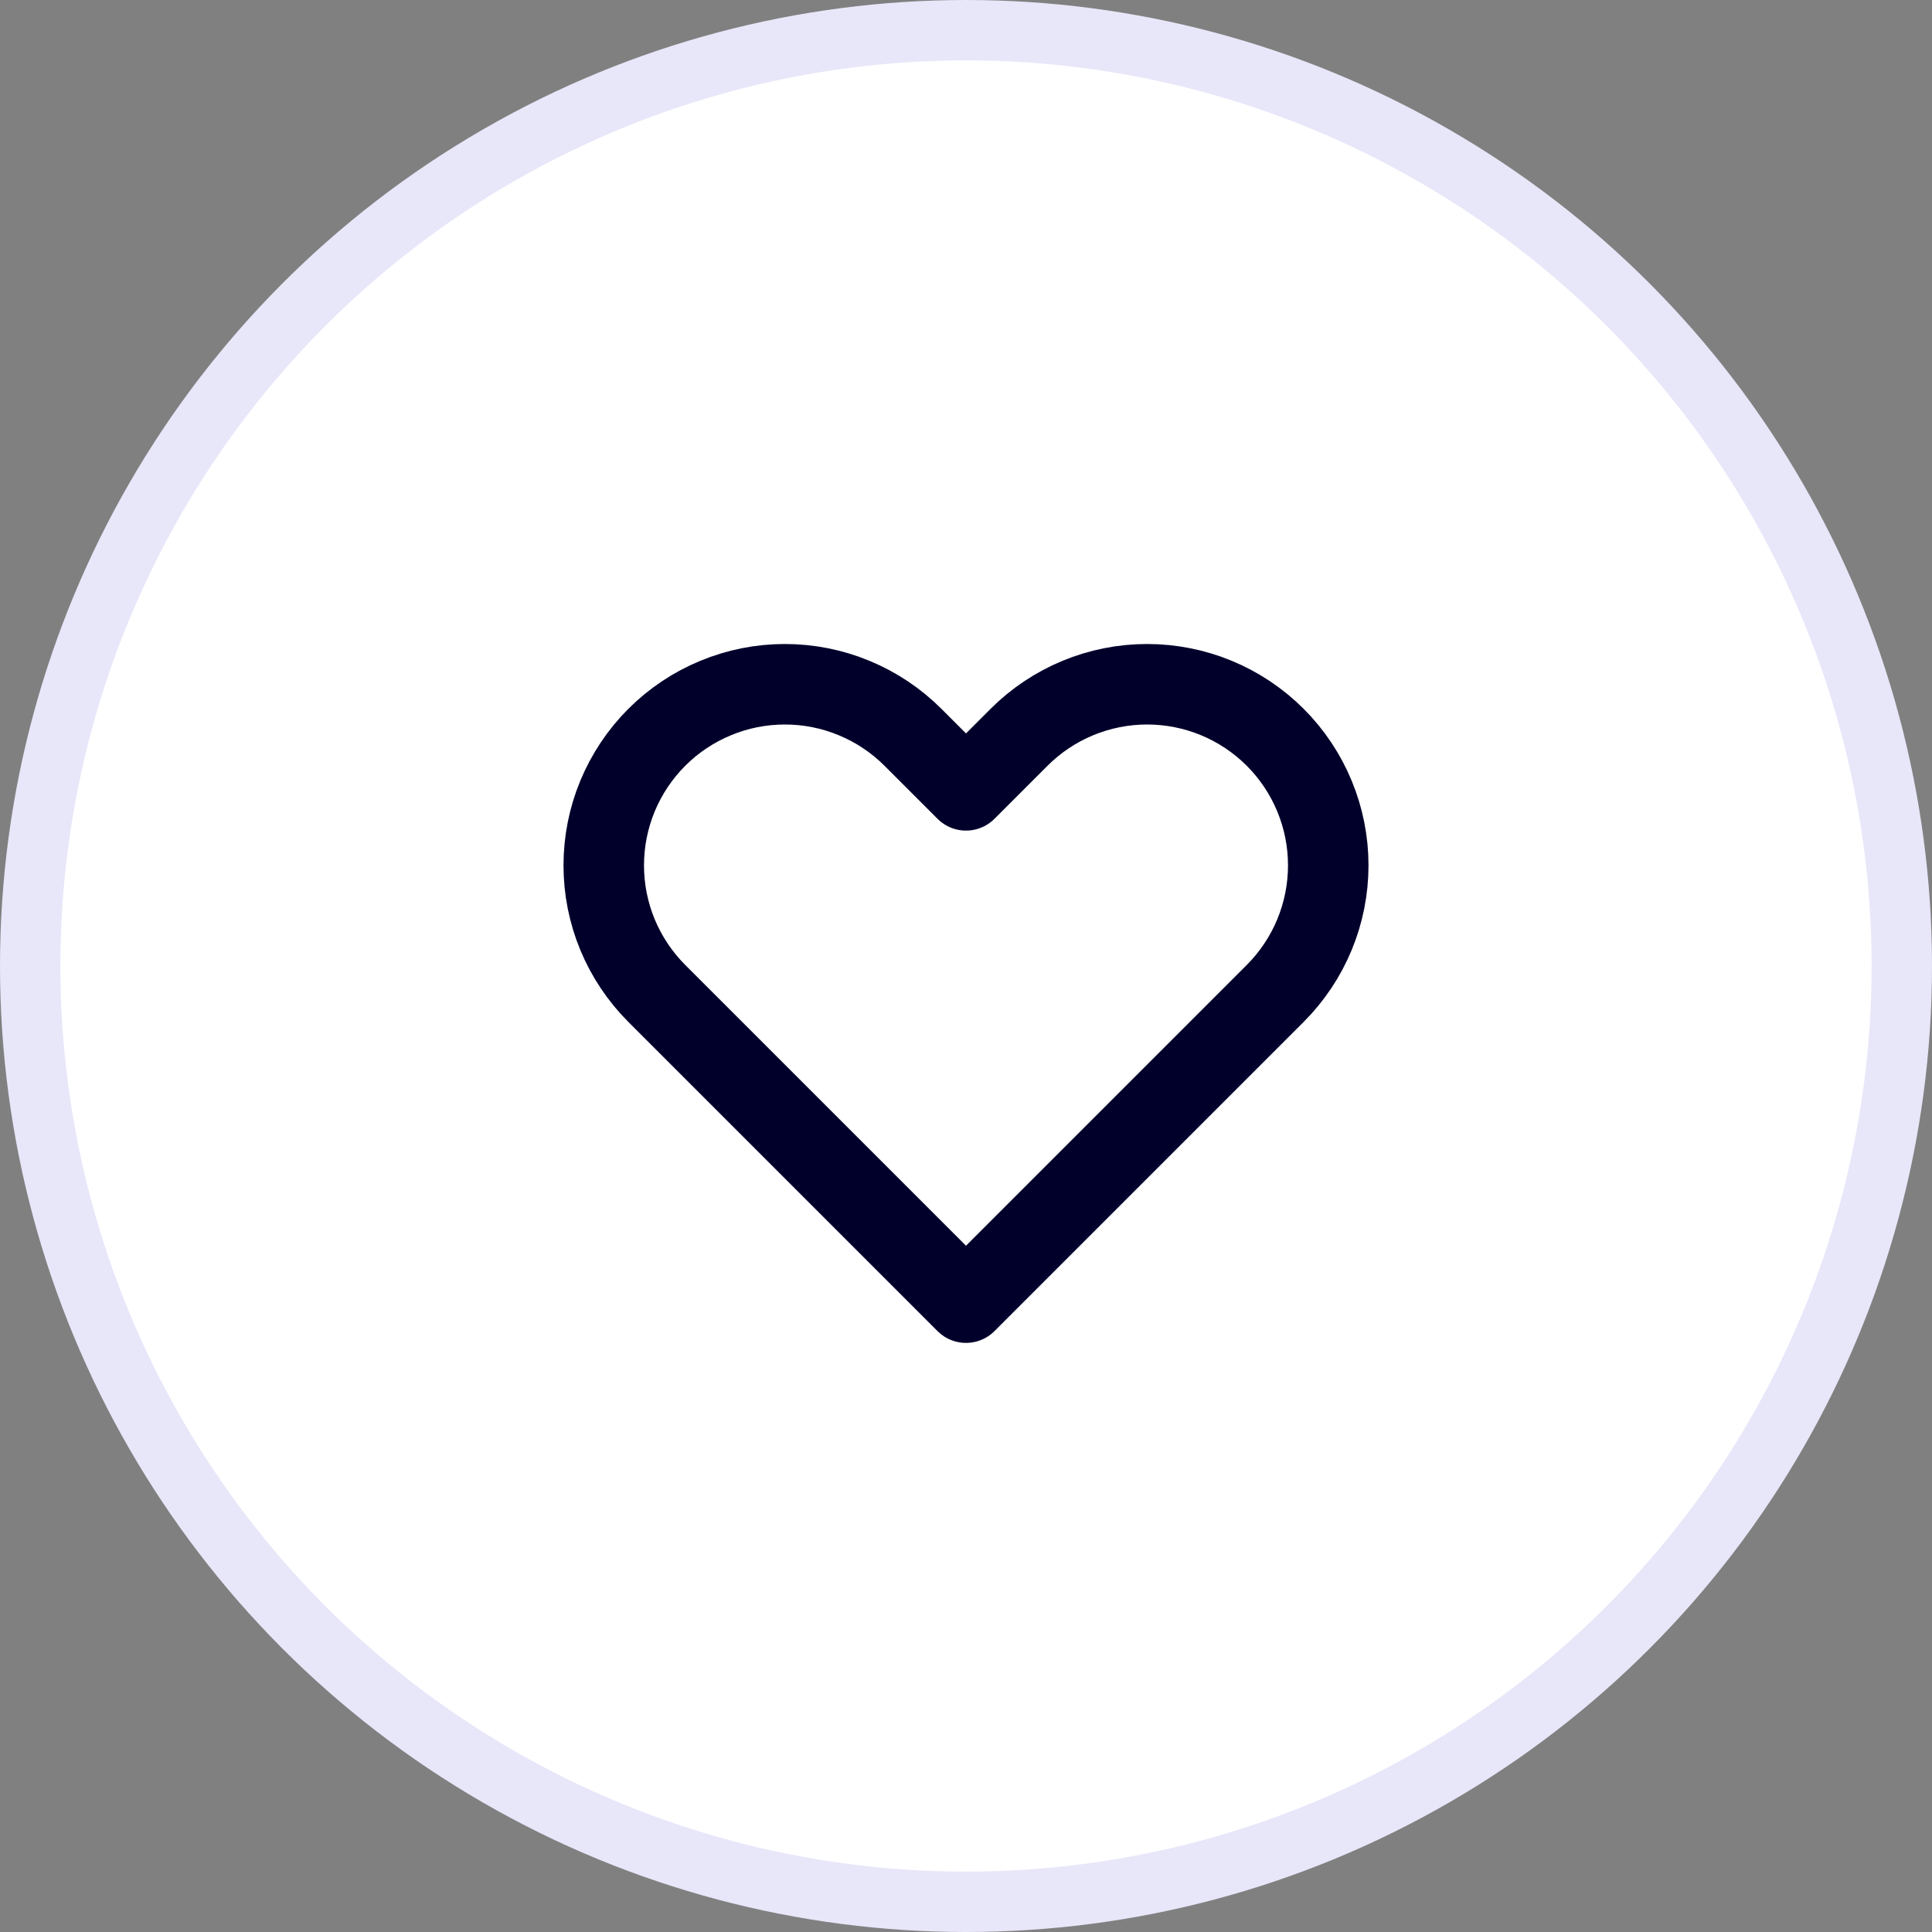 <svg width="48" height="48" viewBox="0 0 48 48" fill="none" xmlns="http://www.w3.org/2000/svg">
<rect x="0" y="0" width="48" height="48" fill="#808080" stroke="none"/>
<circle cx="24" cy="24" r="23.25" fill="white" stroke="#E8E6F9" stroke-width="1.5"/>
<path d="M16.318 18.318C15.9 18.736 15.569 19.232 15.342 19.778C15.116 20.324 15 20.909 15 21.5C15 22.091 15.116 22.676 15.342 23.222C15.569 23.768 15.9 24.264 16.318 24.682L24 32.364L31.682 24.682C32.526 23.838 33 22.694 33 21.5C33 20.307 32.526 19.162 31.682 18.318C30.838 17.474 29.694 17 28.5 17C27.307 17 26.162 17.474 25.318 18.318L24 19.636L22.682 18.318C22.264 17.9 21.768 17.569 21.222 17.343C20.676 17.116 20.091 17 19.5 17C18.909 17 18.324 17.116 17.778 17.343C17.232 17.569 16.736 17.9 16.318 18.318Z" stroke="#01002B" stroke-width="2" stroke-linecap="round" stroke-linejoin="round"/>
</svg>
